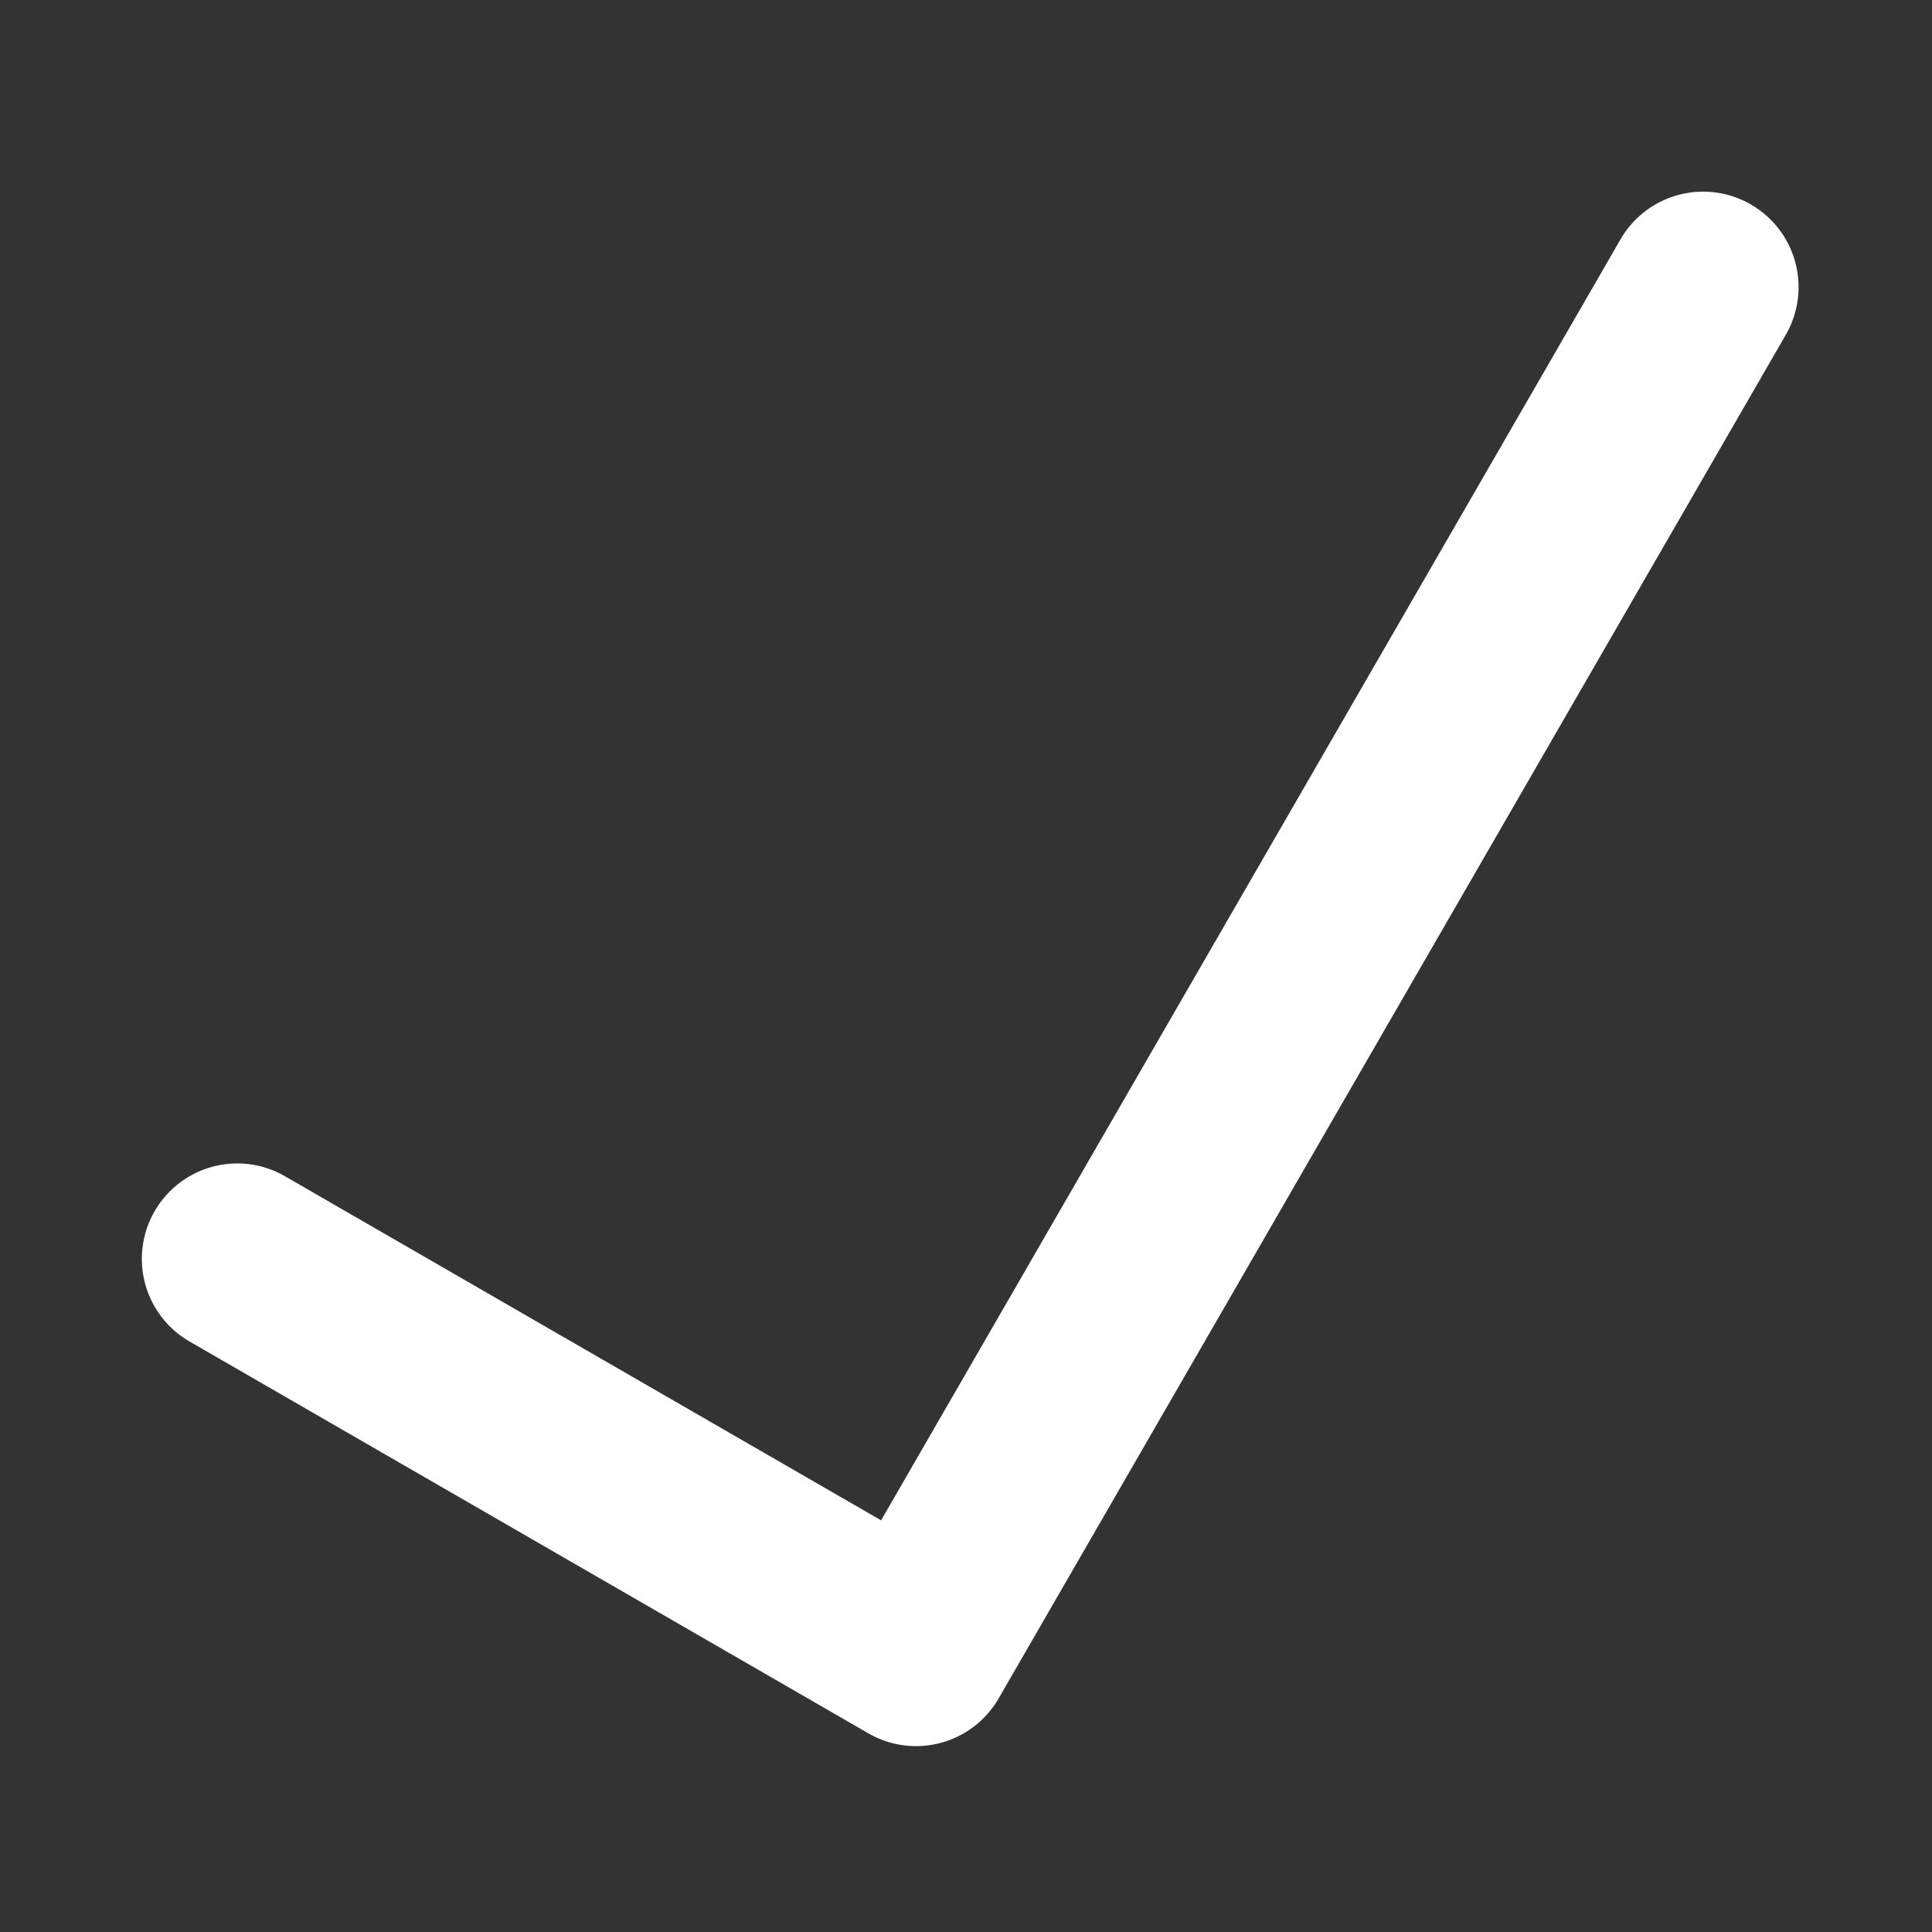 <svg t="1670310754760" class="icon" viewBox="0 0 1024 1024" version="1.1" xmlns="http://www.w3.org/2000/svg" p-id="2698" width="200" height="200"><rect x="0" y="0" width="1024" height="1024" fill="#333333" stroke="none"/><path d="M927.98 108.361a50.575 50.575 0 0 0-69.086 18.518l-391.899 678.934-316-182.41A50.575 50.575 0 0 0 100.428 711.006l359.812 207.69a50.553 50.553 0 0 0 69.078-18.518L946.505 177.446a50.575 50.575 0 0 0-18.525-69.086z" fill="#ffffff" p-id="2699"></path></svg>